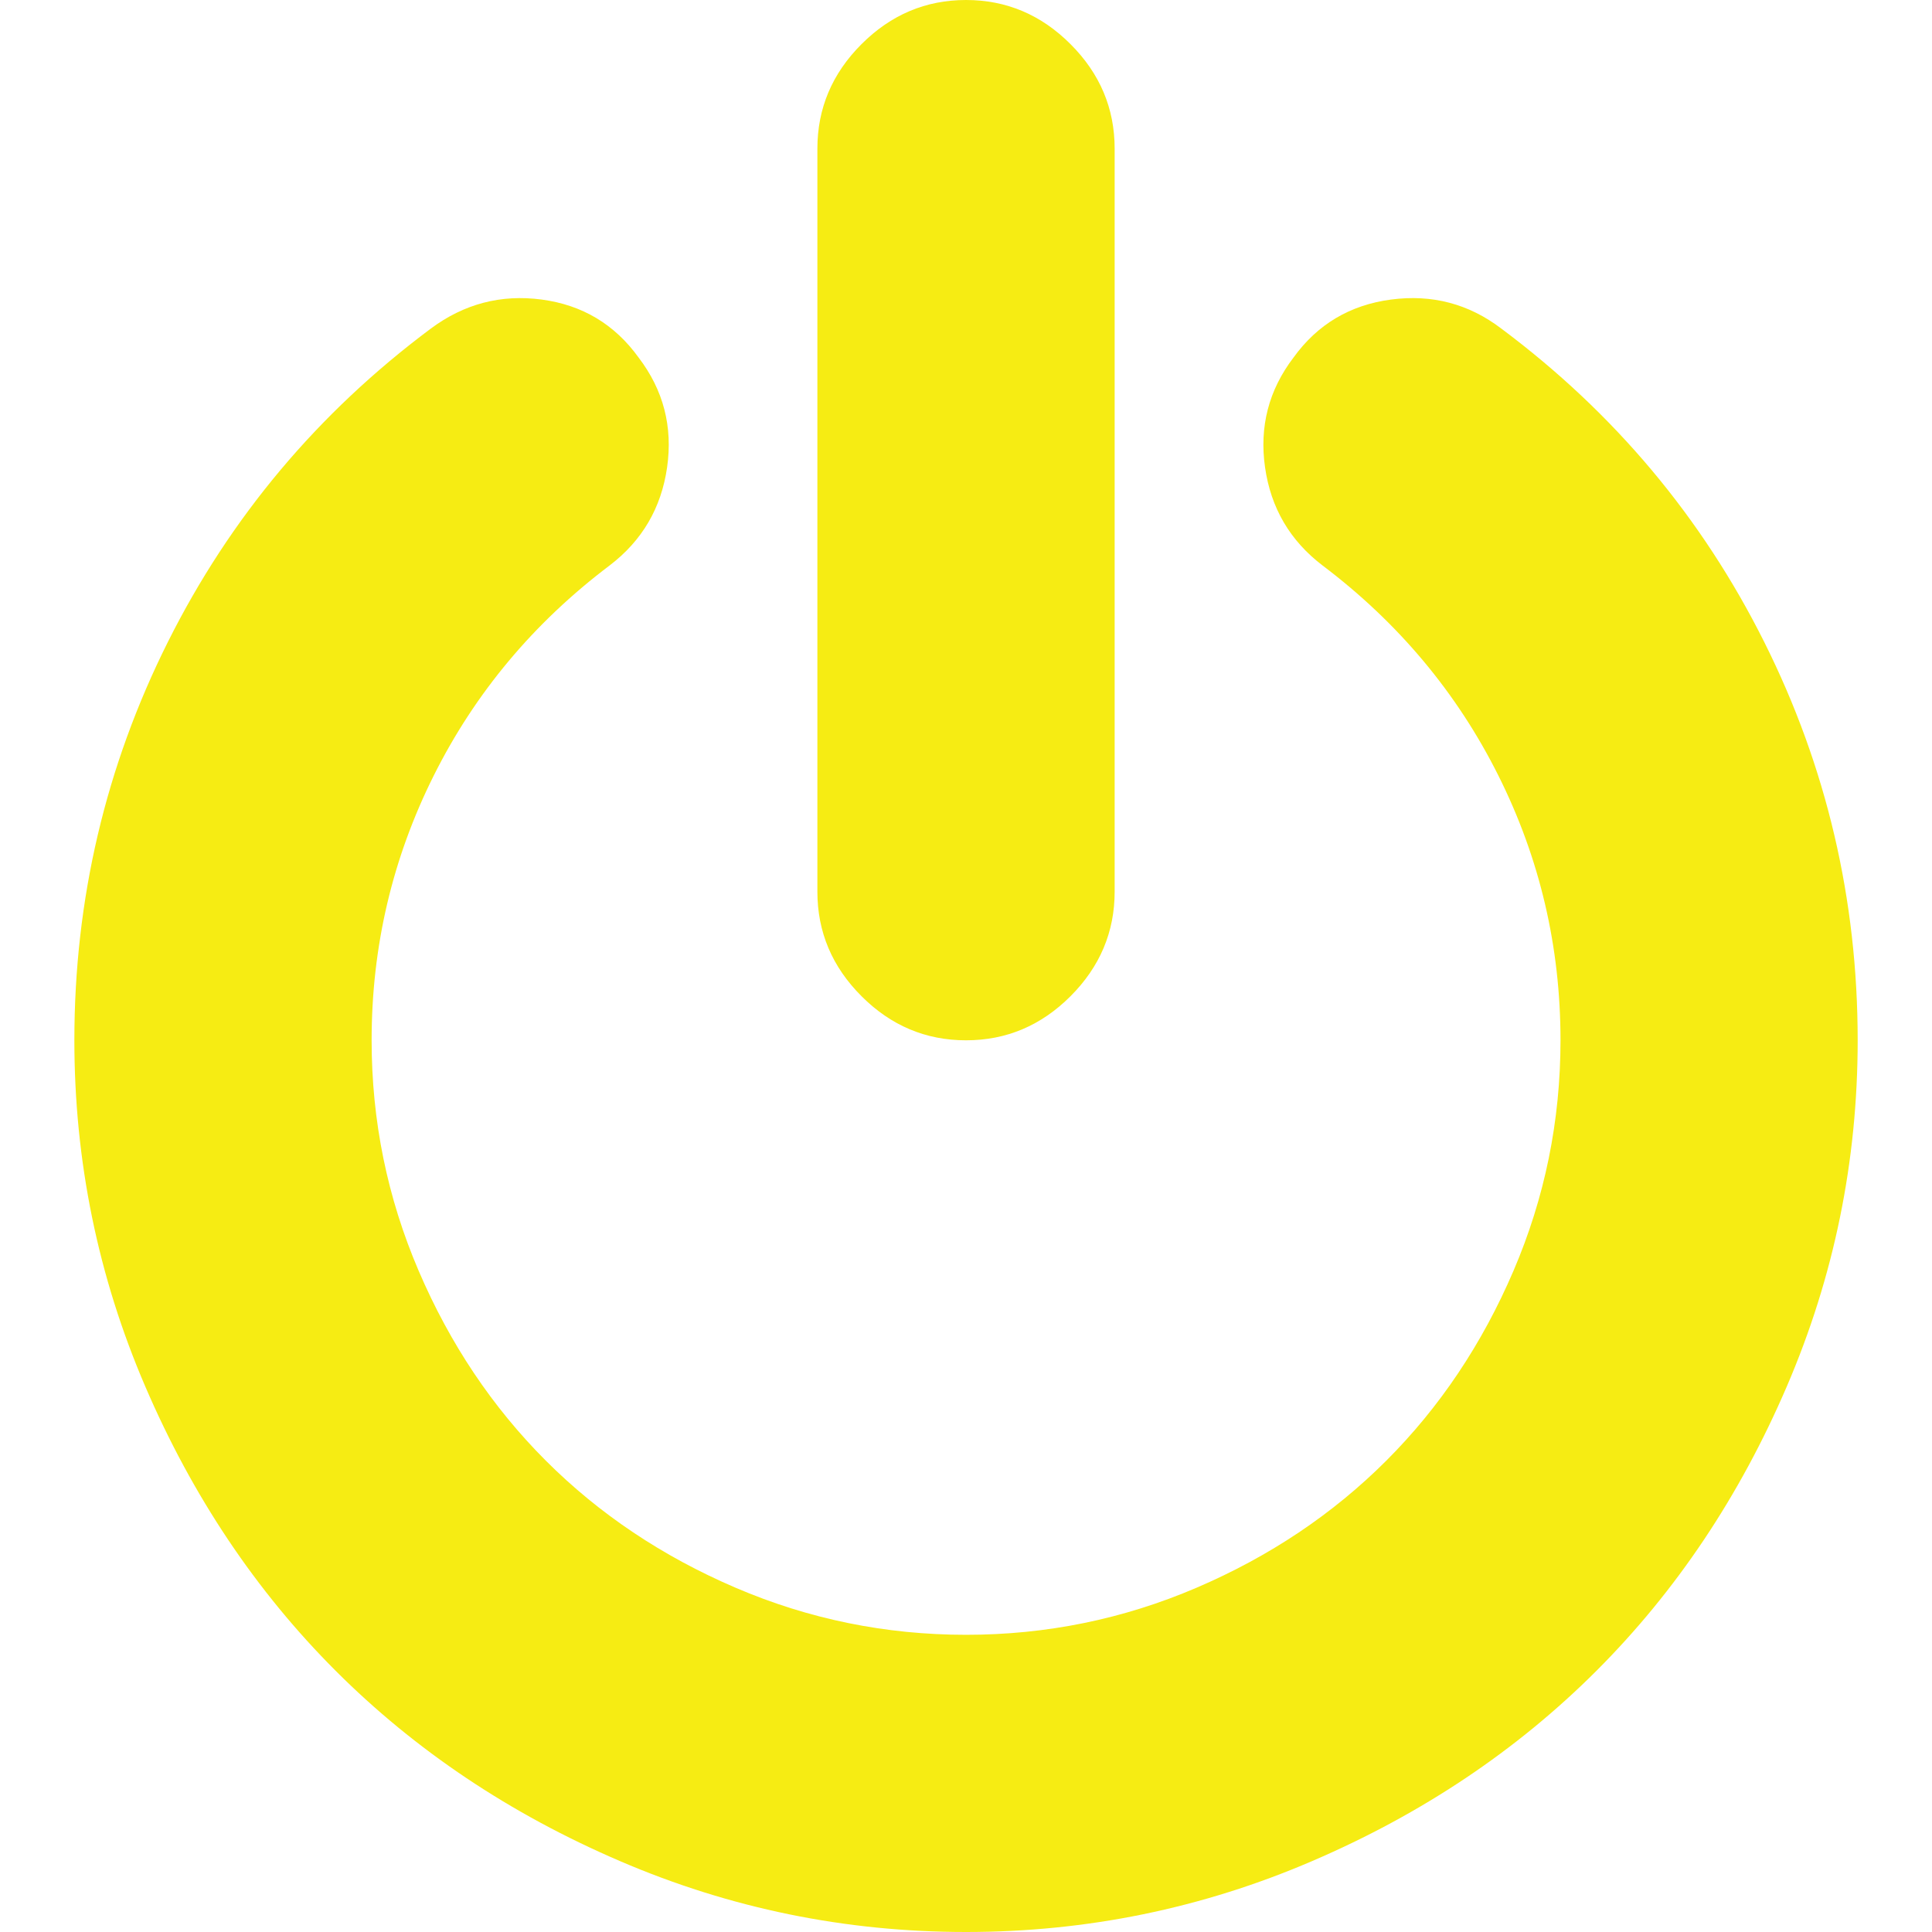 <?xml version="1.0" encoding="utf-8"?>
<!-- Generator: Adobe Illustrator 16.0.0, SVG Export Plug-In . SVG Version: 6.00 Build 0)  -->
<!DOCTYPE svg PUBLIC "-//W3C//DTD SVG 1.1//EN" "http://www.w3.org/Graphics/SVG/1.1/DTD/svg11.dtd">
<svg version="1.1" id="Layer_1" xmlns="http://www.w3.org/2000/svg" xmlns:xlink="http://www.w3.org/1999/xlink" x="0px" y="0px"
	 width="100px" height="100px" viewBox="0 0 100 100" enable-background="new 0 0 100 100" xml:space="preserve">
<g>
	<g>
		<path fill="#F6EC13" d="M50.001,53.846c2.083,0,3.888-0.759,5.409-2.283c1.521-1.521,2.284-3.326,2.284-5.408V7.693
			c0-2.084-0.762-3.887-2.284-5.408C53.889,0.761,52.084,0,50.001,0c-2.084,0-3.886,0.762-5.409,2.285
			c-1.522,1.521-2.284,3.325-2.284,5.408v38.462c0,2.083,0.762,3.887,2.284,5.408C46.115,53.087,47.918,53.846,50.001,53.846z"/>
		<path fill="#F6EC13" d="M91.318,33.233c-3.226-6.45-7.762-11.859-13.611-16.226c-1.683-1.282-3.586-1.783-5.709-1.502
			c-2.124,0.281-3.806,1.282-5.048,3.004c-1.282,1.683-1.771,3.575-1.472,5.679c0.3,2.104,1.292,3.796,2.975,5.079
			c3.924,2.964,6.961,6.591,9.104,10.878c2.144,4.286,3.214,8.854,3.214,13.701c0,4.168-0.811,8.144-2.433,11.93
			c-1.622,3.786-3.816,7.061-6.581,9.825c-2.765,2.764-6.039,4.957-9.825,6.58c-3.786,1.623-7.762,2.436-11.929,2.436
			c-4.166,0-8.143-0.812-11.928-2.436c-3.787-1.623-7.062-3.816-9.826-6.58c-2.764-2.765-4.957-6.039-6.58-9.825
			c-1.623-3.787-2.434-7.762-2.434-11.93c0-4.847,1.072-9.414,3.215-13.701s5.178-7.913,9.104-10.878
			c1.683-1.283,2.674-2.975,2.975-5.079c0.3-2.103-0.19-3.996-1.473-5.679c-1.242-1.722-2.914-2.724-5.018-3.004
			s-4.017,0.221-5.74,1.503c-5.85,4.366-10.386,9.775-13.612,16.225c-3.225,6.451-4.837,13.321-4.837,20.613
			c0,6.25,1.222,12.22,3.666,17.909c2.444,5.689,5.729,10.596,9.856,14.723c4.126,4.126,9.034,7.412,14.724,9.854
			C37.782,98.777,43.751,100,50.001,100s12.219-1.223,17.909-3.668c5.69-2.443,10.597-5.728,14.724-9.854
			c4.126-4.126,7.411-9.034,9.854-14.723c2.444-5.689,3.665-11.66,3.665-17.909C96.153,46.555,94.543,39.684,91.318,33.233z"/>
	</g>
</g>
</svg>
